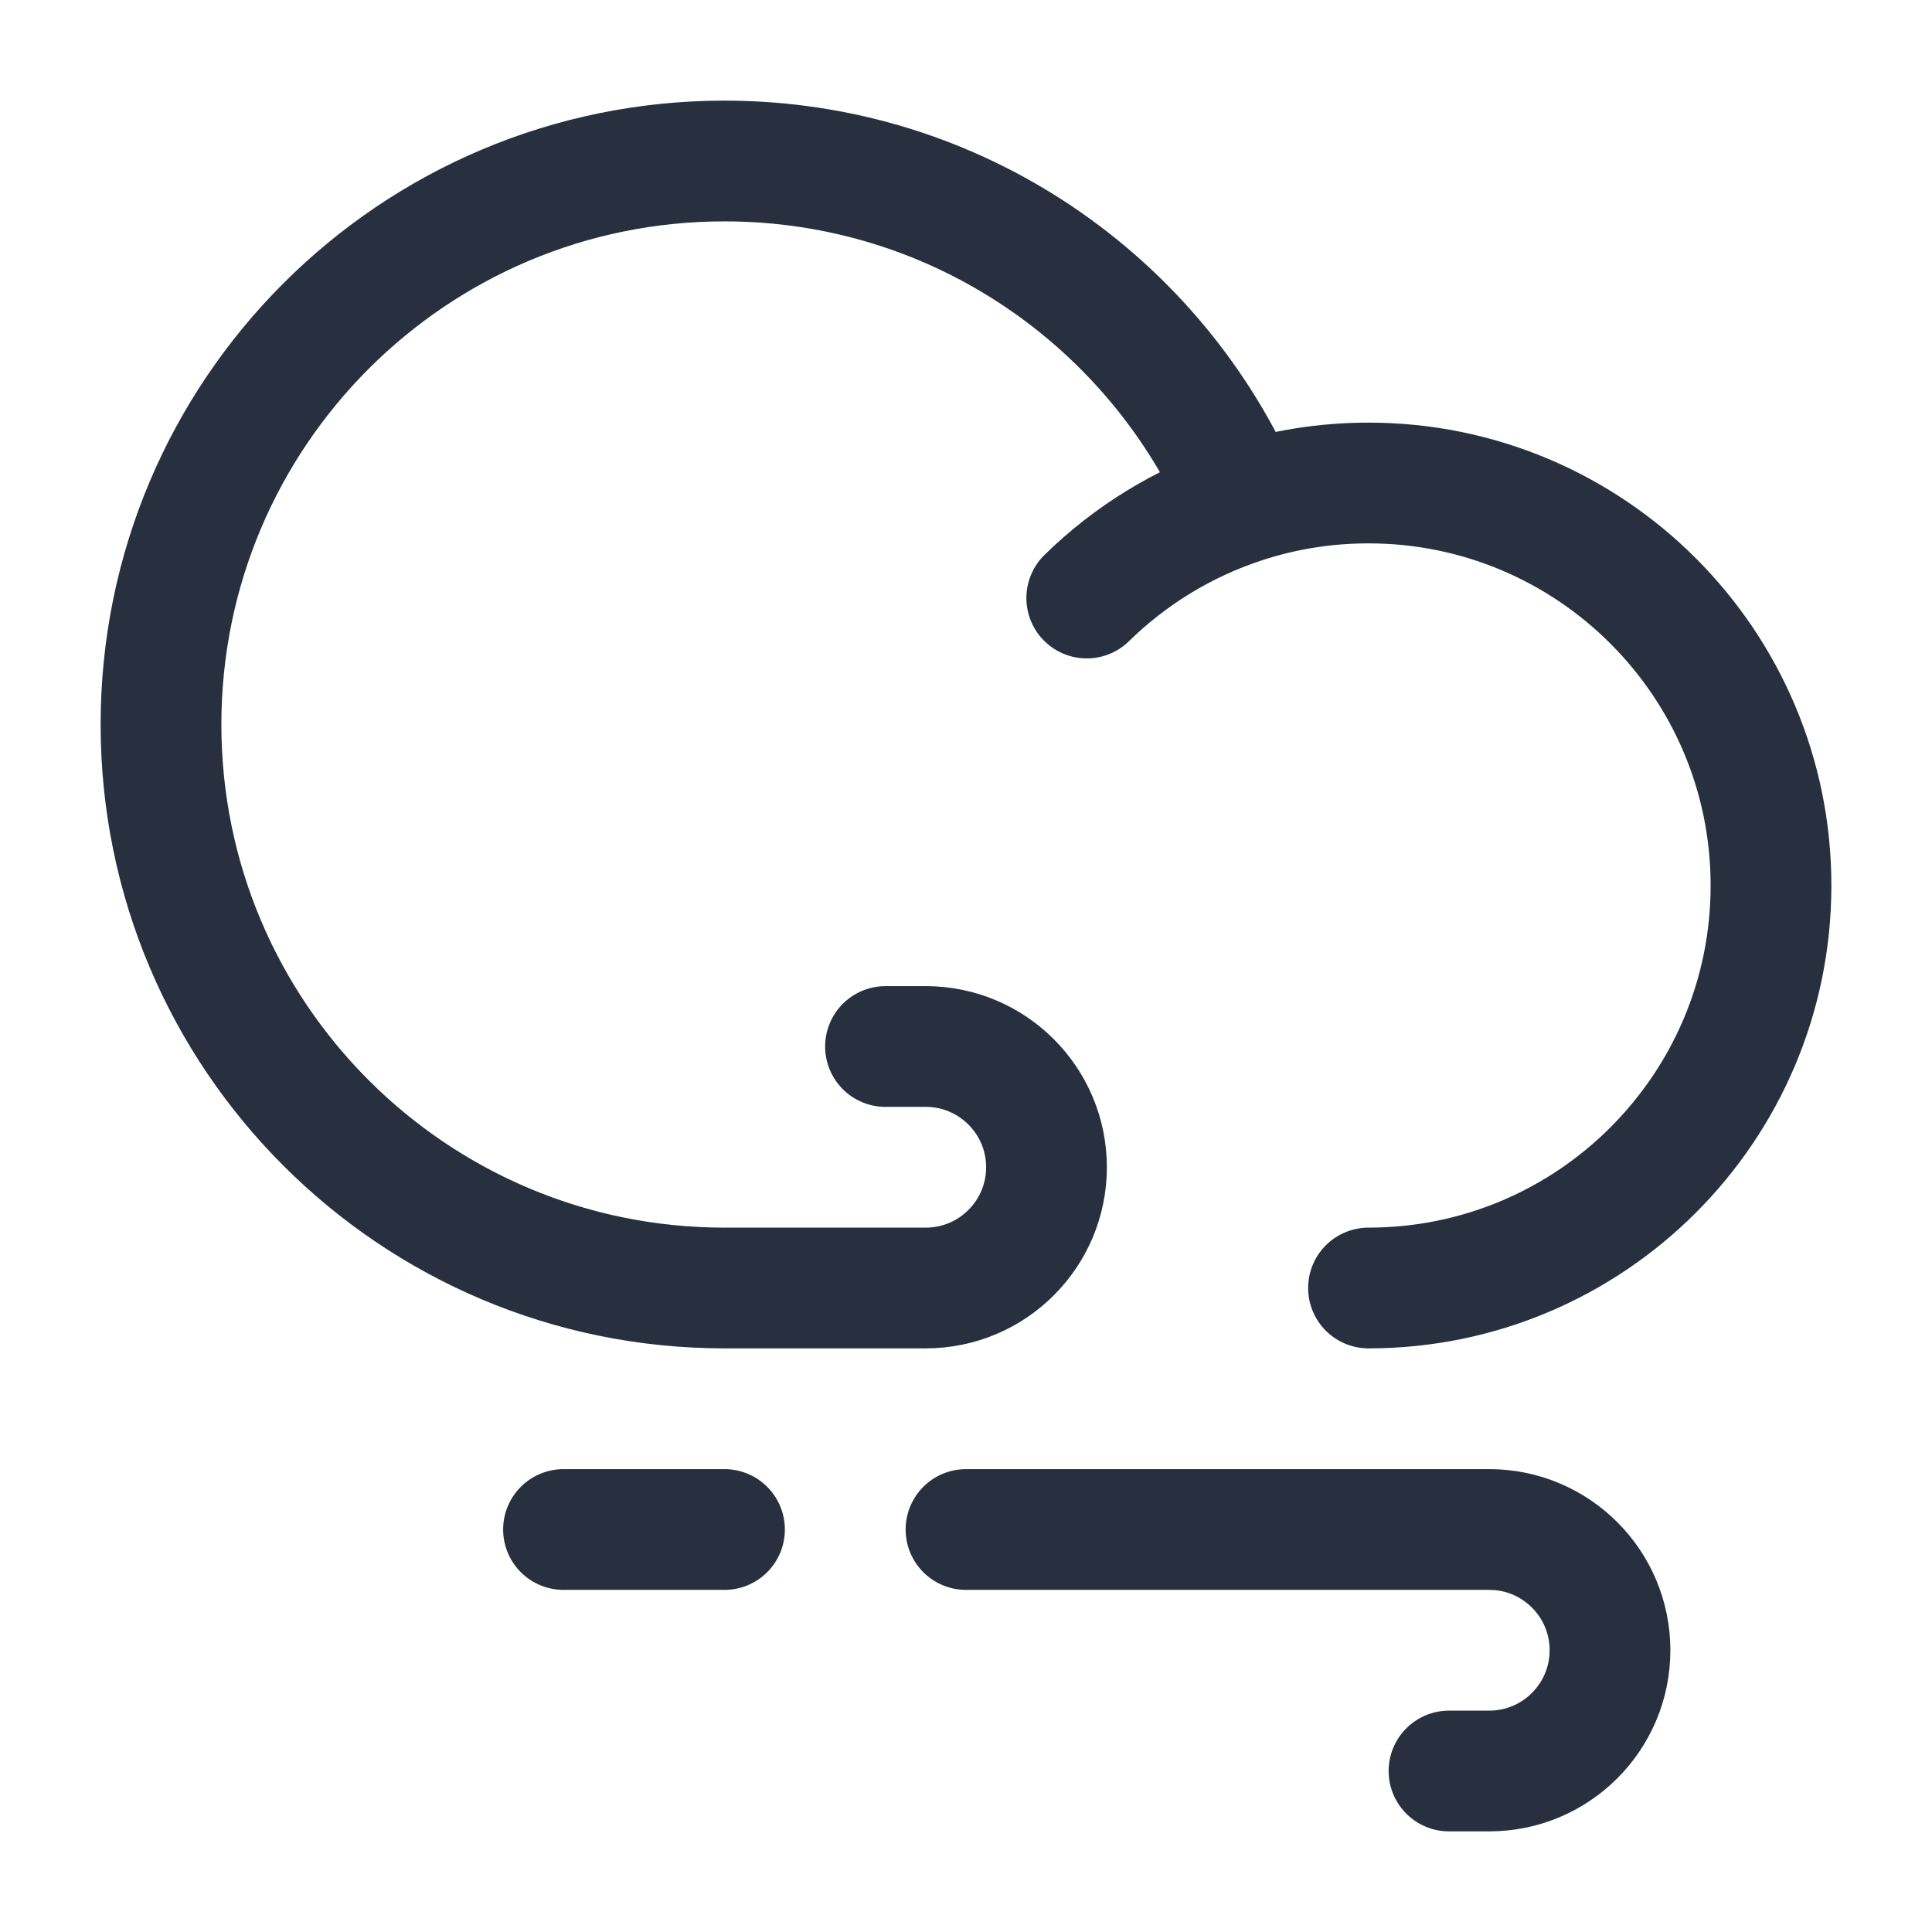 <svg width="24" height="24" viewBox="0 0 24 24" fill="none" xmlns="http://www.w3.org/2000/svg">
<path d="M17 16C19.761 16 22 13.761 22 11C22 8.239 19.761 6 17 6C16.455 6 15.93 6.087 15.439 6.249M13.5 7.429C14.041 6.899 14.702 6.491 15.439 6.249M15.439 6.249C14.37 3.75 11.889 2 9 2C5.134 2 2 5.134 2 9C2 12.866 5.134 16 9 16H11.5C12.328 16 13 15.328 13 14.5C13 13.672 12.328 13 11.5 13H11M12 19H18.5C19.328 19 20 19.672 20 20.5C20 21.328 19.328 22 18.5 22H18M9 19H7" stroke="#28303F" stroke-width="1.5" stroke-linecap="round" stroke-linejoin="round"/>
</svg>
